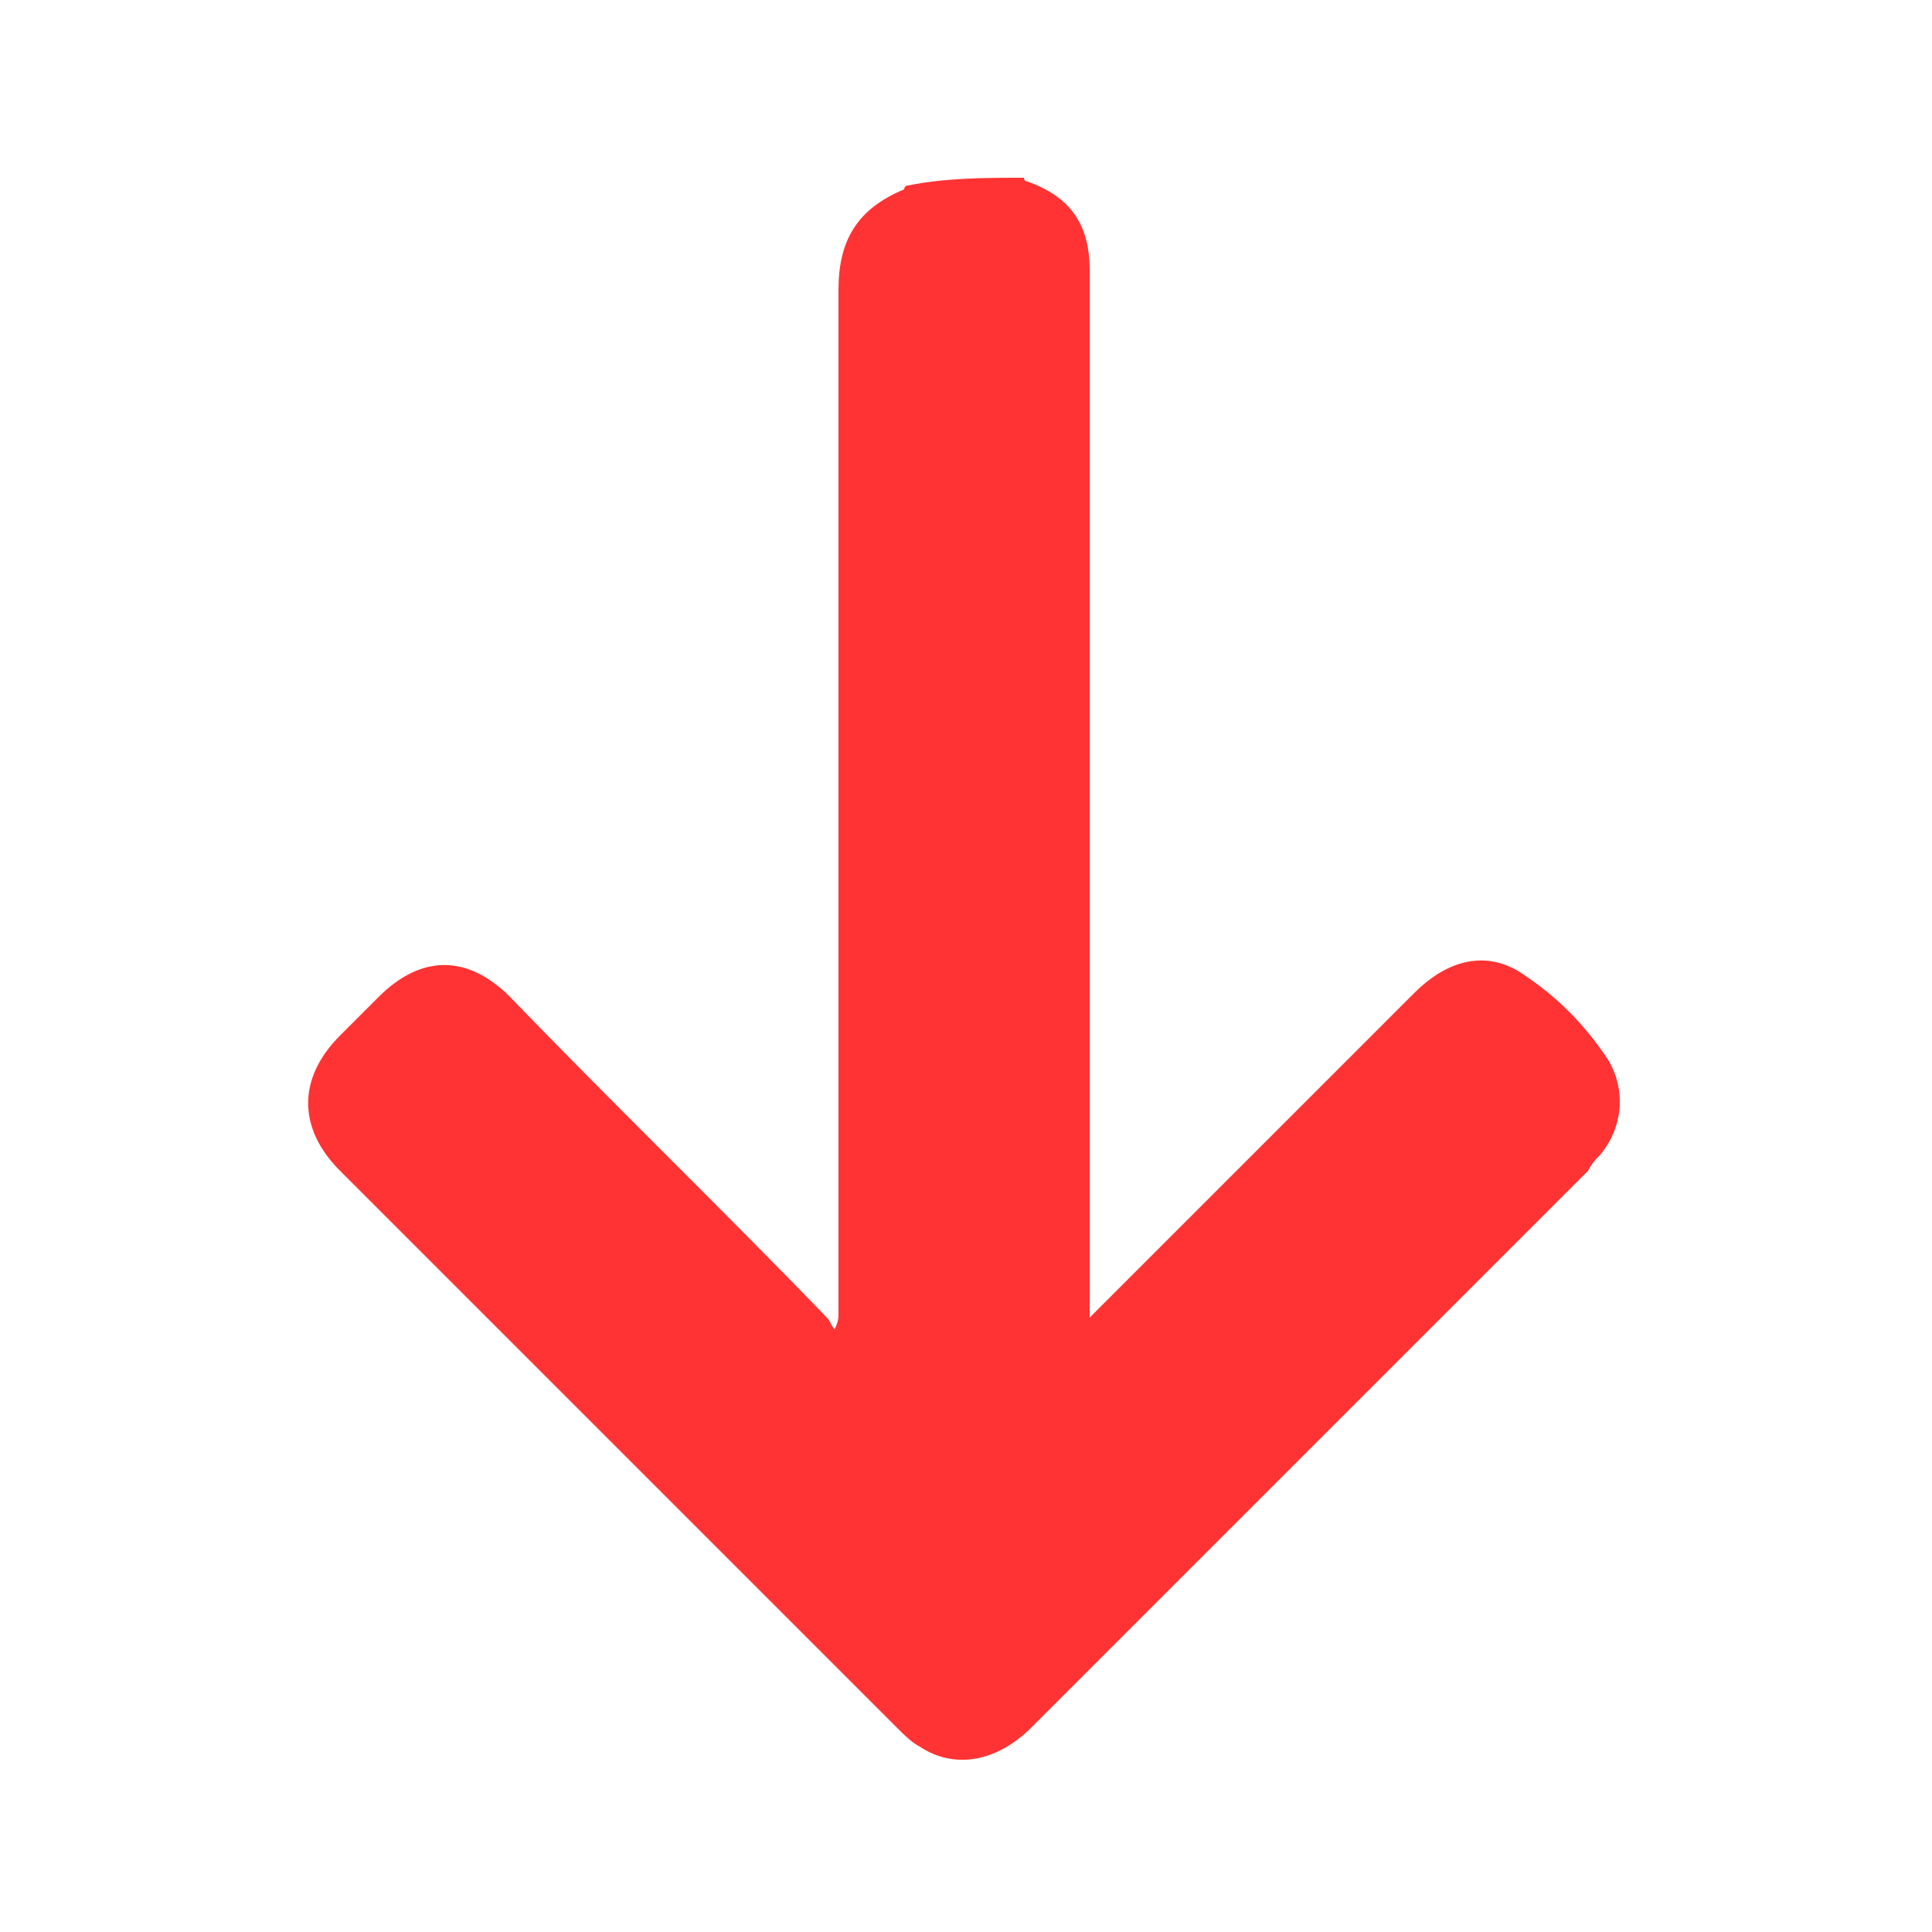 <?xml version="1.0" encoding="utf-8"?>
<!-- Generator: Adobe Illustrator 25.2.0, SVG Export Plug-In . SVG Version: 6.00 Build 0)  -->
<svg version="1.1" id="Layer_1" xmlns="http://www.w3.org/2000/svg" xmlns:xlink="http://www.w3.org/1999/xlink" x="0px" y="0px"
	 viewBox="0 0 50 50" style="enable-background:new 0 0 50 50;" xml:space="preserve">
<style type="text/css">
	.st0{fill:#062778;}
	.st1{fill:#1BB975;}
	.st2{fill:#20D588;}
	.st3{fill:#36E198;}
	.st4{fill:#1FD588;}
	.st5{fill:#0C7238;}
	.st6{fill:#129552;}
	.st7{fill:#19AB65;}
	.st8{fill:#27663F;}
	.st9{fill:#29C17F;}
	.st10{fill:#18482A;}
	.st11{fill:#169054;}
	.st12{fill:#48BD85;}
	.st13{fill:#4C916A;}
	.st14{fill:#17472A;}
	.st15{fill:#0C7F45;}
	.st16{fill:#FBFCFB;}
	.st17{fill:#239B5E;}
	.st18{fill:#FFFFFF;}
	.st19{fill:#F0831C;}
	.st20{fill:#00913F;}
	.st21{opacity:0.1;}
	.st22{fill:#B62FF4;}
	.st23{fill:#6633FF;}
	.st24{fill:#0189D4;}
	.st25{fill:#828282;}
	.st26{fill:#FF3333;}
</style>
<g>
	<path class="st26" d="M26.5,4.6c0,0.1,0.1,0.1,0.1,0.1c1.1,0.4,1.6,1.1,1.6,2.3c0,8.9,0,17.7,0,26.6c0,0.1,0,0.3,0,0.5
		c0.1-0.1,0.2-0.2,0.3-0.3c2.7-2.7,5.4-5.4,8.1-8.1c0.9-0.9,1.9-1.1,2.8-0.5c0.9,0.6,1.6,1.3,2.2,2.2c0.5,0.8,0.4,1.8-0.2,2.5
		c-0.1,0.1-0.2,0.2-0.3,0.4c-4.8,4.8-9.6,9.6-14.4,14.4c-0.9,0.9-2,1.1-2.9,0.5c-0.2-0.1-0.4-0.3-0.6-0.5
		c-4.8-4.8-9.6-9.6-14.4-14.4c-1.1-1.1-1.1-2.4,0-3.5c0.3-0.3,0.7-0.7,1-1c1.1-1.1,2.3-1.1,3.4,0c2.7,2.8,5.5,5.5,8.2,8.3
		c0.1,0.1,0.1,0.2,0.2,0.3c0.1-0.2,0.1-0.3,0.1-0.4c0-8.8,0-17.7,0-26.5c0-1.3,0.5-2.1,1.7-2.6c0,0,0-0.1,0.1-0.1
		C24.5,4.6,25.5,4.6,26.5,4.6z"/>
</g>
</svg>

